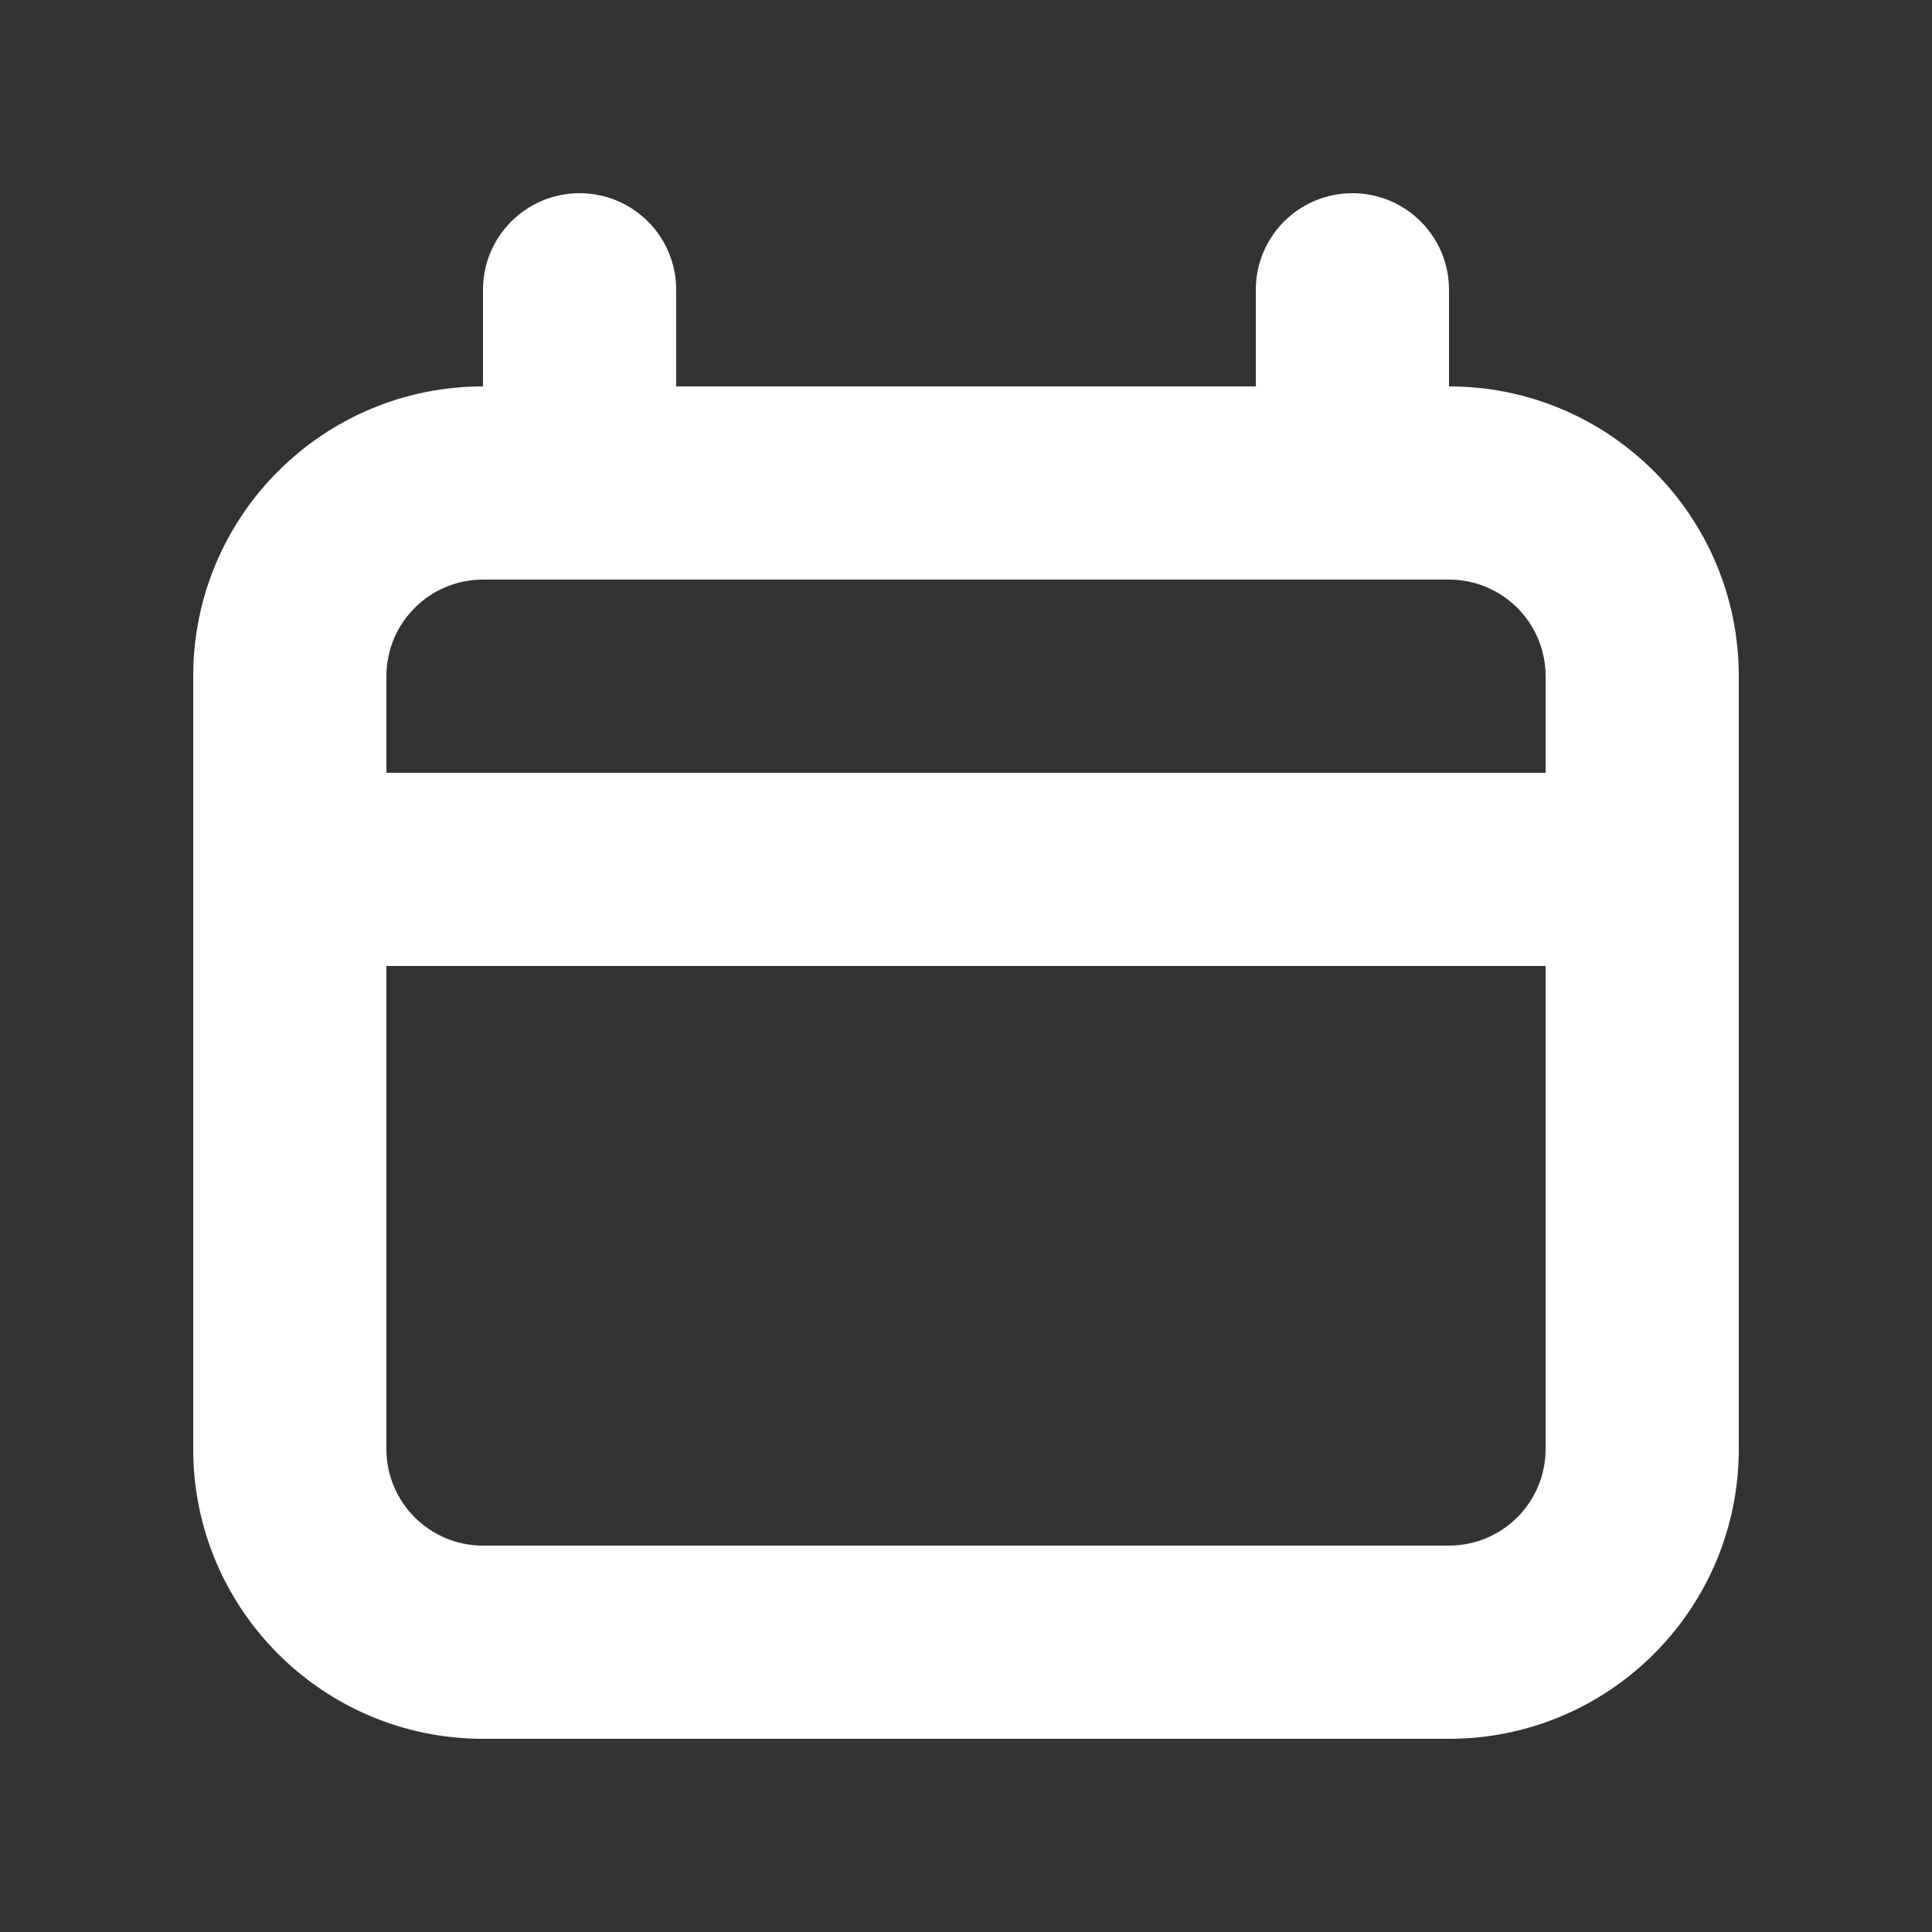 <svg width="16" height="16" viewBox="0 0 16 16" fill="none" xmlns="http://www.w3.org/2000/svg">
<rect x="0" y="0" width="16" height="16" fill="#333333" stroke="none"/>
<path fill-rule="evenodd" clip-rule="evenodd" d="M11.2 1.6C11.642 1.6 12 1.958 12 2.4V3.2C13.326 3.2 14.4 4.274 14.4 5.6V12C14.4 13.325 13.326 14.4 12 14.4H4C2.675 14.4 1.6 13.325 1.6 12V5.6C1.6 4.274 2.675 3.2 4 3.2V2.4C4 1.958 4.358 1.6 4.8 1.6C5.242 1.6 5.6 1.958 5.6 2.4V3.2H10.4V2.4C10.4 1.958 10.758 1.6 11.2 1.6ZM12.8 8H3.2V12C3.2 12.442 3.558 12.8 4 12.8H12C12.442 12.8 12.8 12.442 12.8 12V8ZM12 4.8H4C3.558 4.8 3.2 5.158 3.2 5.6V6.4H12.8V5.6C12.8 5.158 12.442 4.8 12 4.8Z" fill="white"/>
</svg>
